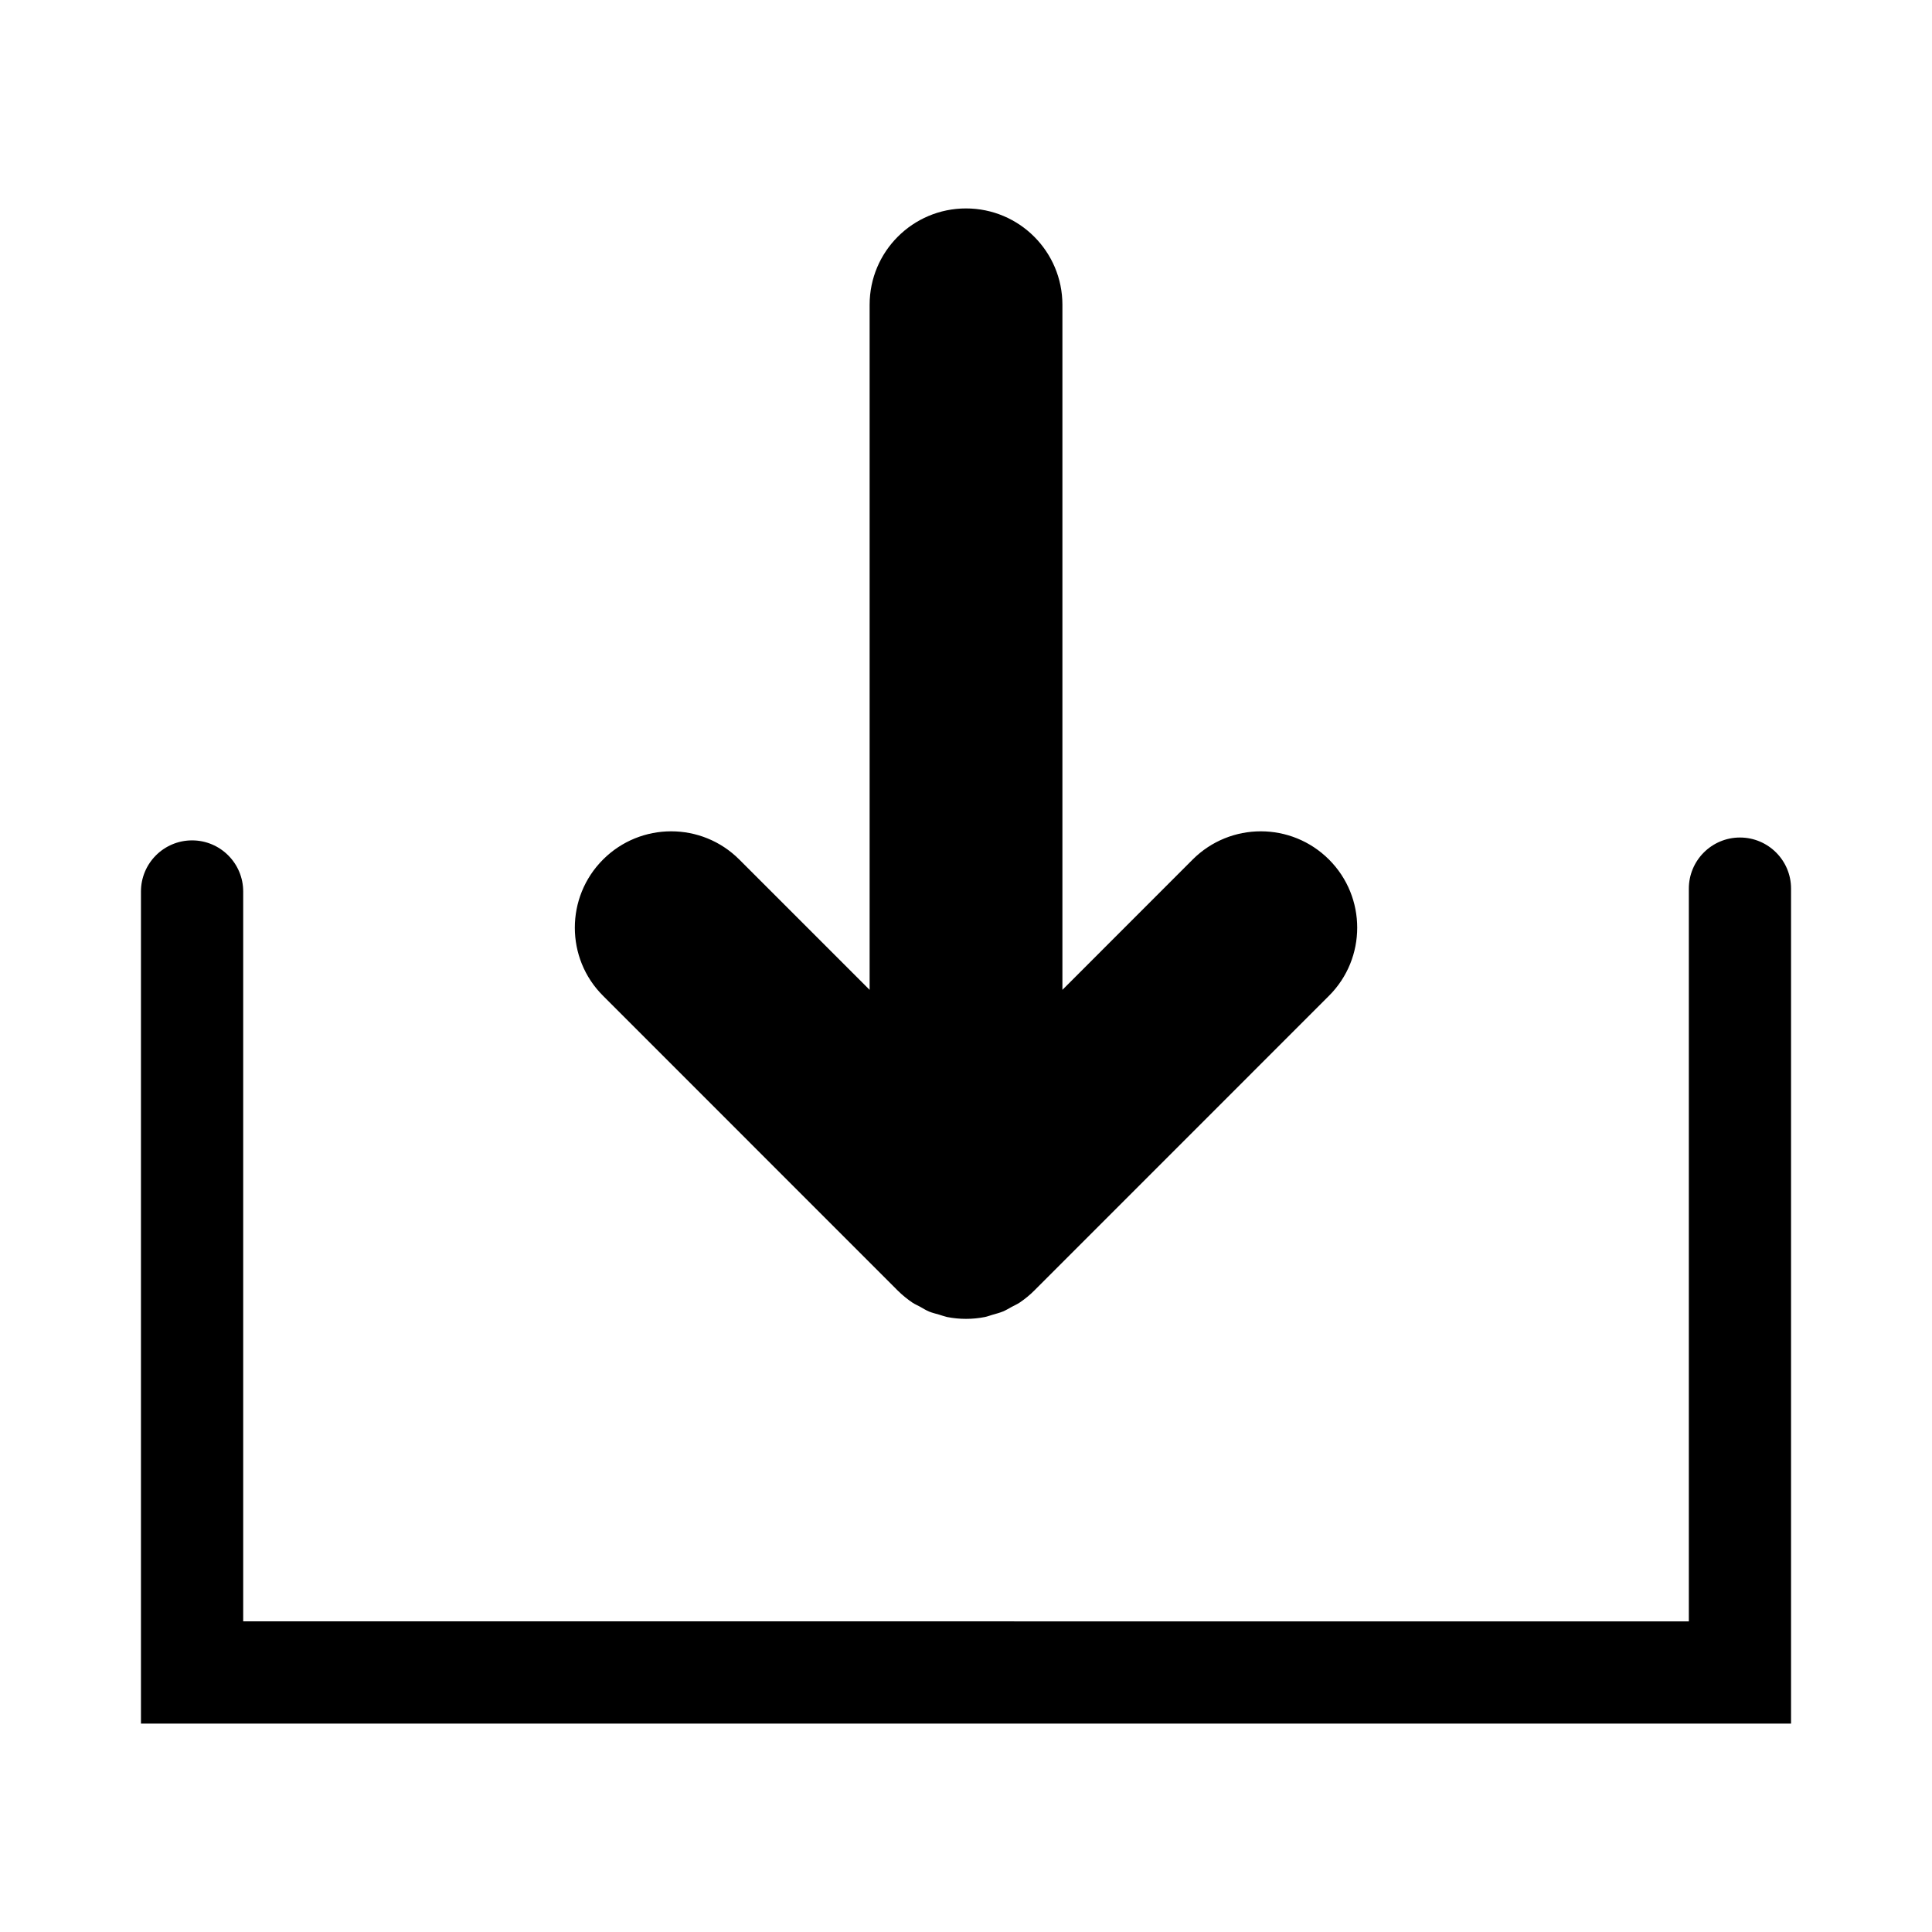 <?xml version="1.0" encoding="utf-8"?>
<!-- Generator: Adobe Illustrator 15.1.0, SVG Export Plug-In . SVG Version: 6.00 Build 0)  -->
<!DOCTYPE svg PUBLIC "-//W3C//DTD SVG 1.1//EN" "http://www.w3.org/Graphics/SVG/1.1/DTD/svg11.dtd">
<svg version="1.1" id="Layer_1" xmlns="http://www.w3.org/2000/svg" xmlns:xlink="http://www.w3.org/1999/xlink" x="0px" y="0px"
	 width="56.69px" height="56.69px" viewBox="0 0 56.69 56.69" enable-background="new 0 0 56.69 56.69" xml:space="preserve">
<path d="M17.695,29.219c-0.553-0.55-0.828-1.274-0.828-1.998s0.275-1.447,0.828-2c1.104-1.104,2.895-1.104,3.998,0l3.824,3.824
	V8.944c0-1.563,1.266-2.828,2.828-2.828c1.563,0,2.829,1.266,2.829,2.828v20.101l3.822-3.824c1.105-1.104,2.895-1.104,4,0
	c1.104,1.104,1.104,2.895,0,3.998l-8.65,8.652c-0.131,0.131-0.275,0.248-0.432,0.354c-0.072,0.047-0.15,0.08-0.225,0.121
	c-0.088,0.047-0.17,0.1-0.262,0.137c-0.1,0.041-0.203,0.066-0.305,0.096c-0.074,0.021-0.147,0.051-0.223,0.066
	c-0.365,0.072-0.742,0.072-1.109,0c-0.08-0.018-0.156-0.047-0.234-0.07c-0.098-0.029-0.197-0.051-0.293-0.09
	c-0.096-0.041-0.182-0.094-0.271-0.145c-0.072-0.039-0.146-0.07-0.215-0.115c-0.156-0.105-0.305-0.227-0.438-0.359L17.695,29.219z
	 M51.055,24.575c-0.828,0-1.5,0.672-1.5,1.5v21.5H7.136V26.159c0-0.828-0.672-1.5-1.5-1.5s-1.5,0.672-1.5,1.5v24.416h48.418v-24.5
	C52.555,25.247,51.883,24.575,51.055,24.575z"/>
</svg>
